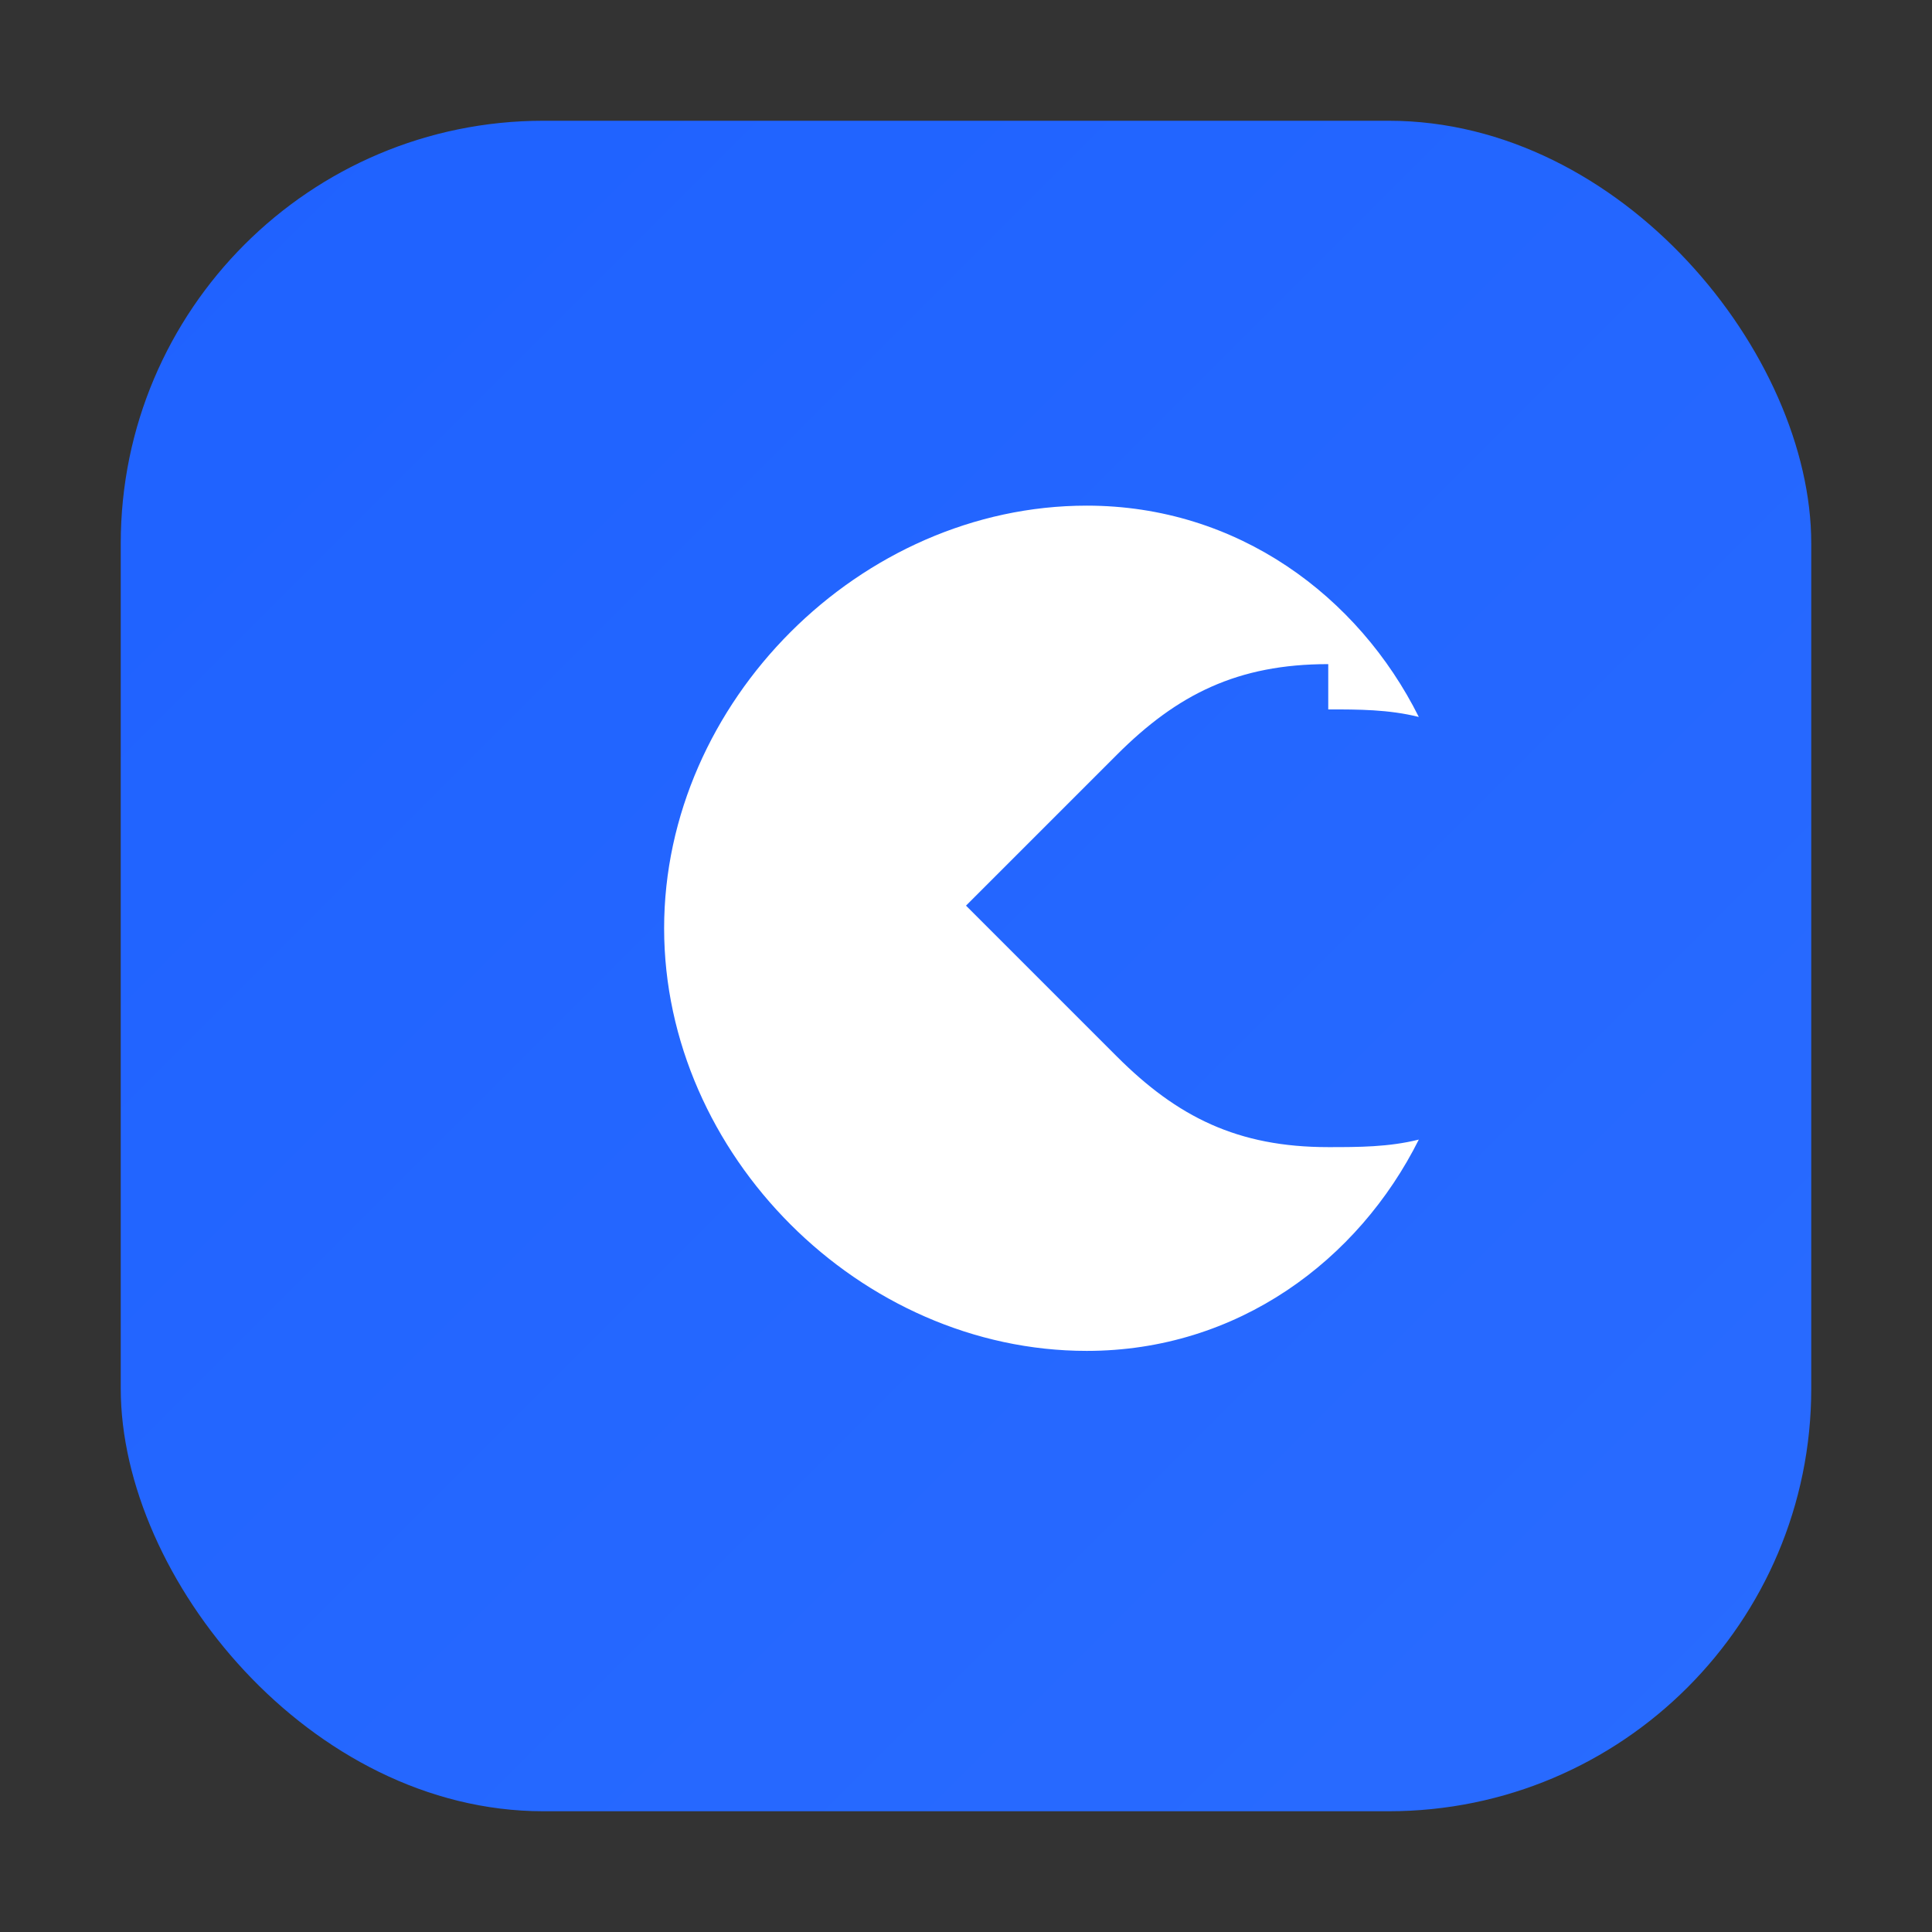 <svg xmlns="http://www.w3.org/2000/svg" width="128" height="128" viewBox="0 0 128 128" fill="none">
  <rect x="0" y="0" width="128" height="128" fill="#333333" stroke="none"/>
  <defs>
    <linearGradient id="g" x1="0" y1="0" x2="128" y2="128" gradientUnits="userSpaceOnUse">
      <stop stop-color="#1e61ff"/>
      <stop offset="1" stop-color="#2a6cff"/>
    </linearGradient>
  </defs>
  <rect x="8" y="8" width="112" height="112" rx="28" fill="url(#g)"/>
  <path fill="#fff" d="M88 44c-6 0-10 2-14 6l-10 10 10 10c4 4 8 6 14 6 2 0 4 0 6-.5-4 8-12 14-22 14-15 0-28-13-28-28s13-28 28-28c10 0 18 6 22 14-2-.5-4-.5-6-.5Z"/>
</svg>


